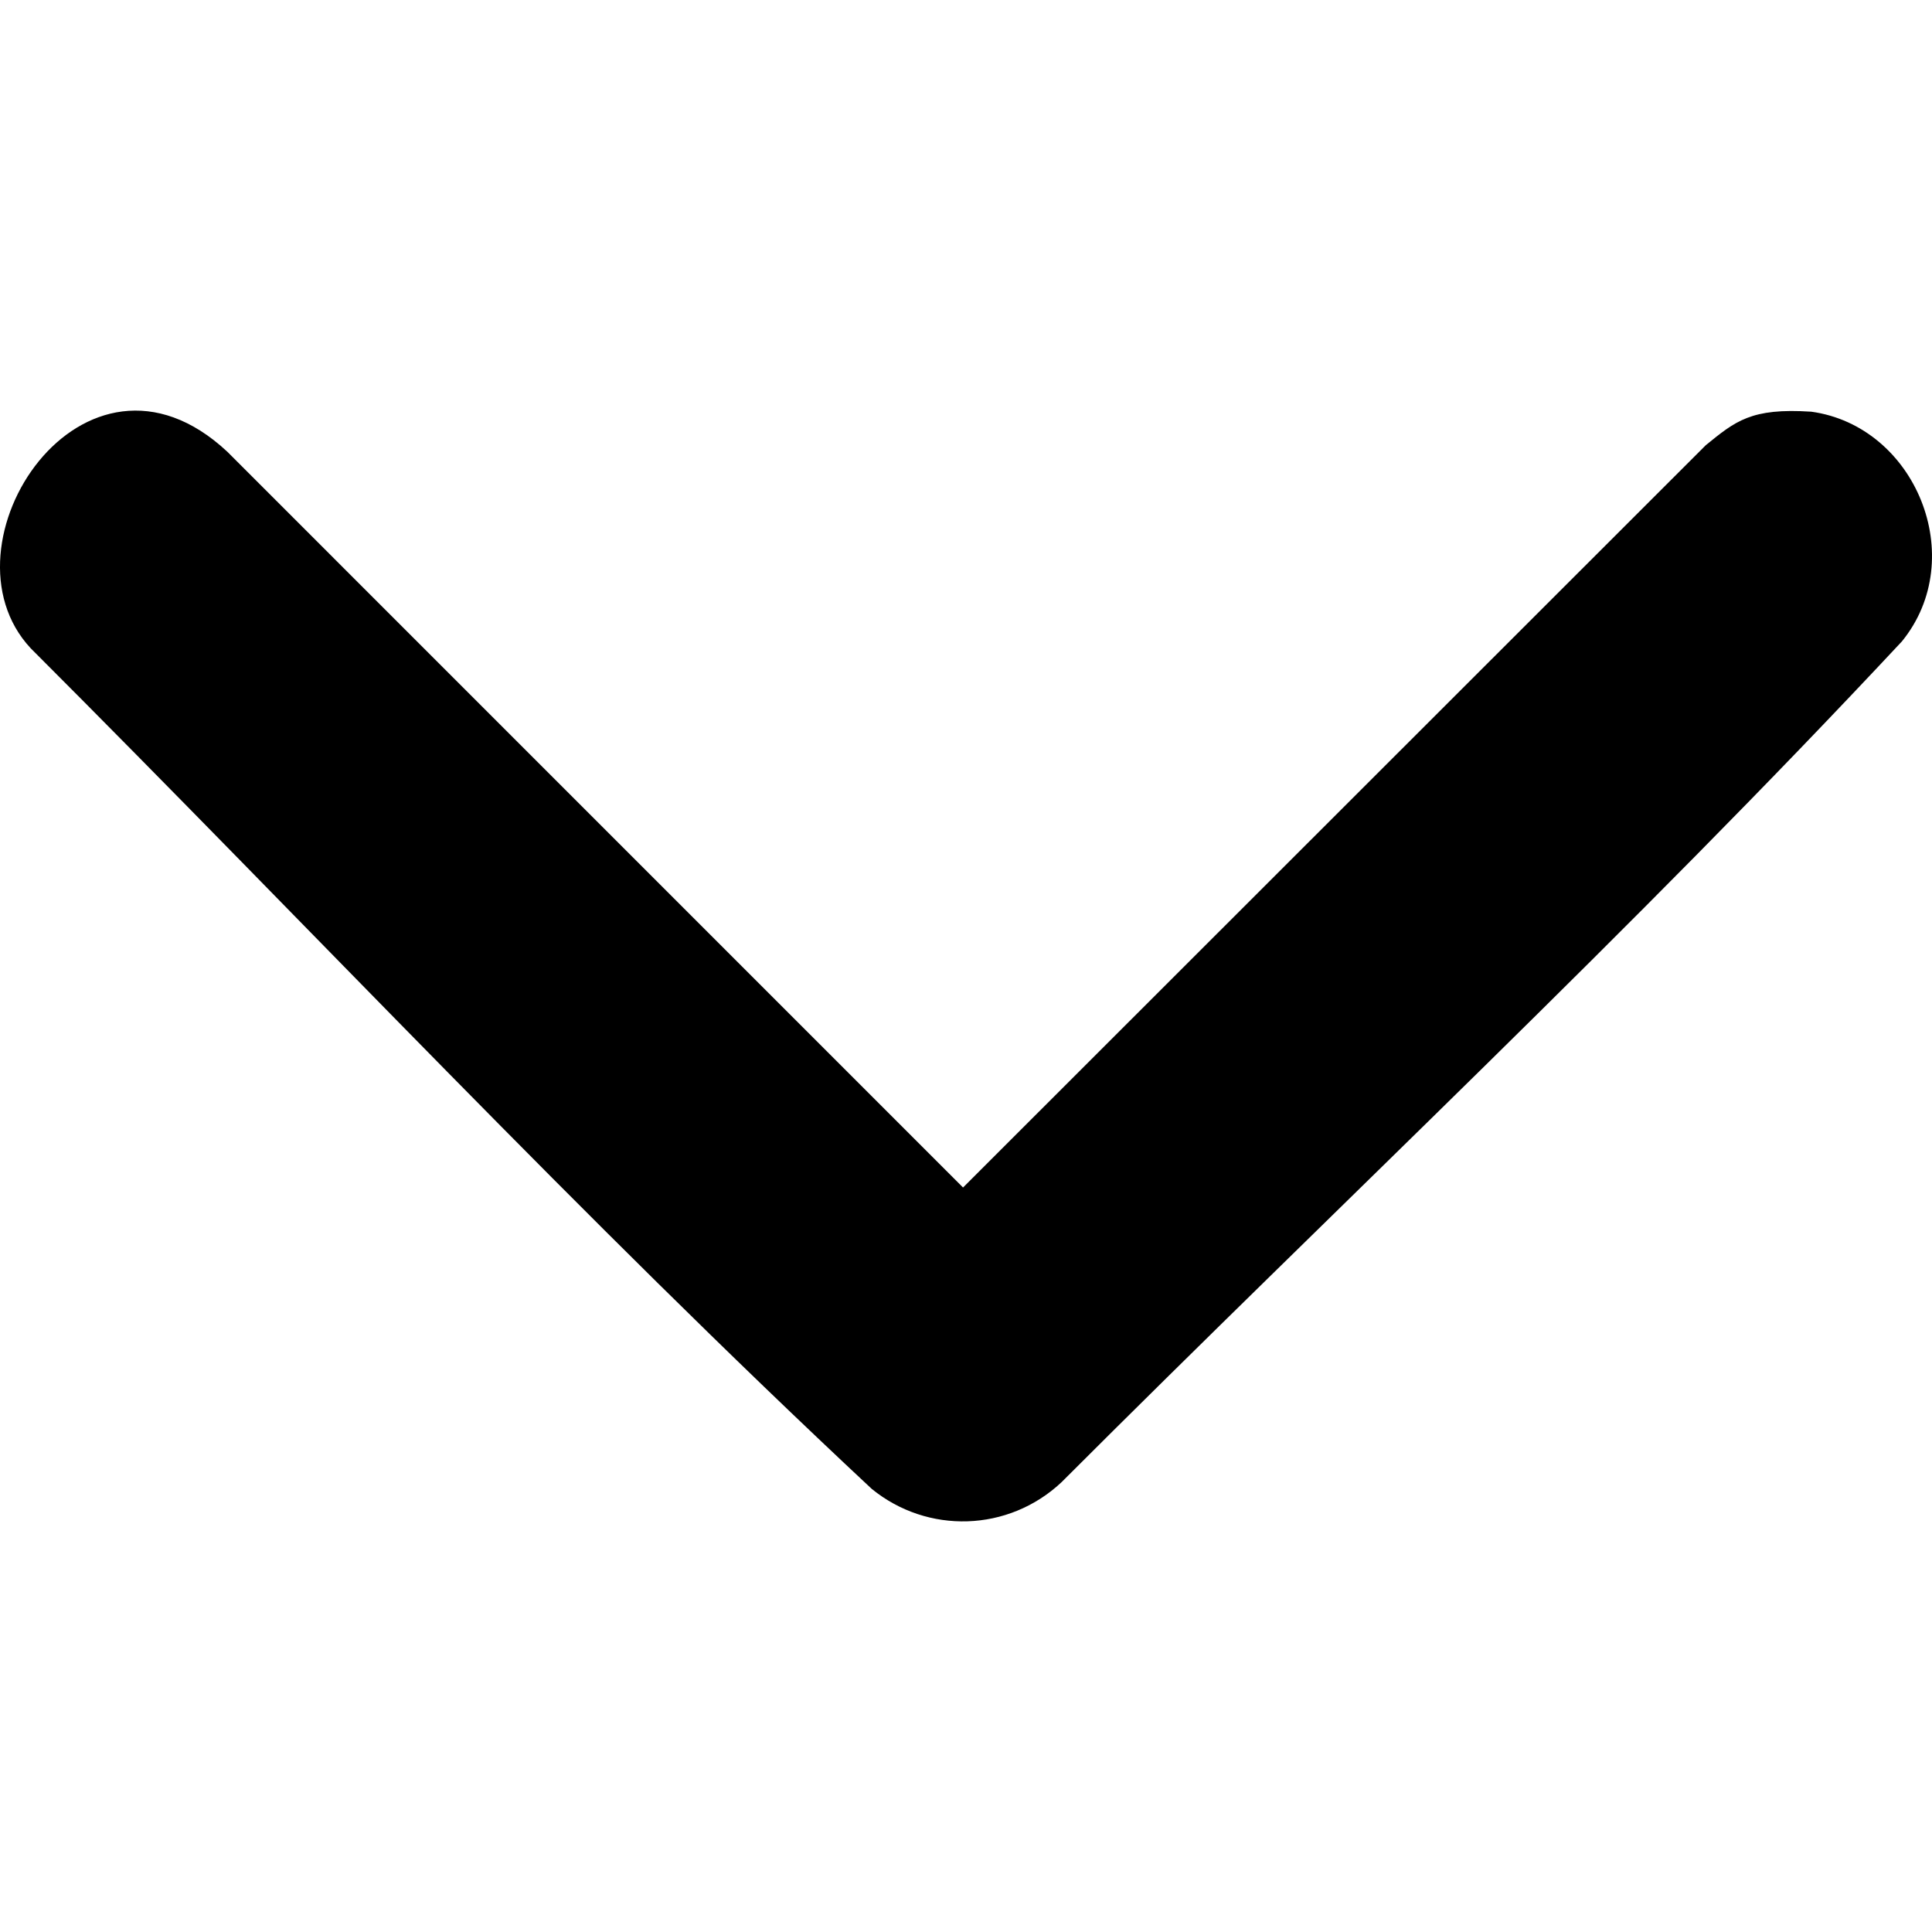 <?xml version="1.0" encoding="UTF-8" standalone="no"?><!DOCTYPE svg PUBLIC "-//W3C//DTD SVG 1.1//EN" "http://www.w3.org/Graphics/SVG/1.1/DTD/svg11.dtd"><svg width="100%" height="100%" viewBox="0 0 32 32" version="1.1" xmlns="http://www.w3.org/2000/svg" xmlns:xlink="http://www.w3.org/1999/xlink" xml:space="preserve" style="fill-rule:evenodd;clip-rule:evenodd;stroke-linejoin:round;stroke-miterlimit:1.414;"><g id="group-check"><rect id="Rectangle-path" x="0" y="0.035" width="32" height="32" style="fill:none;"/><path d="M30.001,6.819c1.727,0.238 2.625,2.423 1.501,3.804c-4.48,4.798 -9.281,9.288 -13.923,13.93c-0.879,0.822 -2.215,0.861 -3.14,0.108c-4.799,-4.481 -9.288,-9.281 -13.93,-13.923c-1.603,-1.715 0.882,-5.473 3.256,-3.256l12.186,12.187l12.302,-12.295c0.491,-0.398 0.749,-0.621 1.748,-0.555Z" style="fill-rule:nonzero;"/></g></svg>